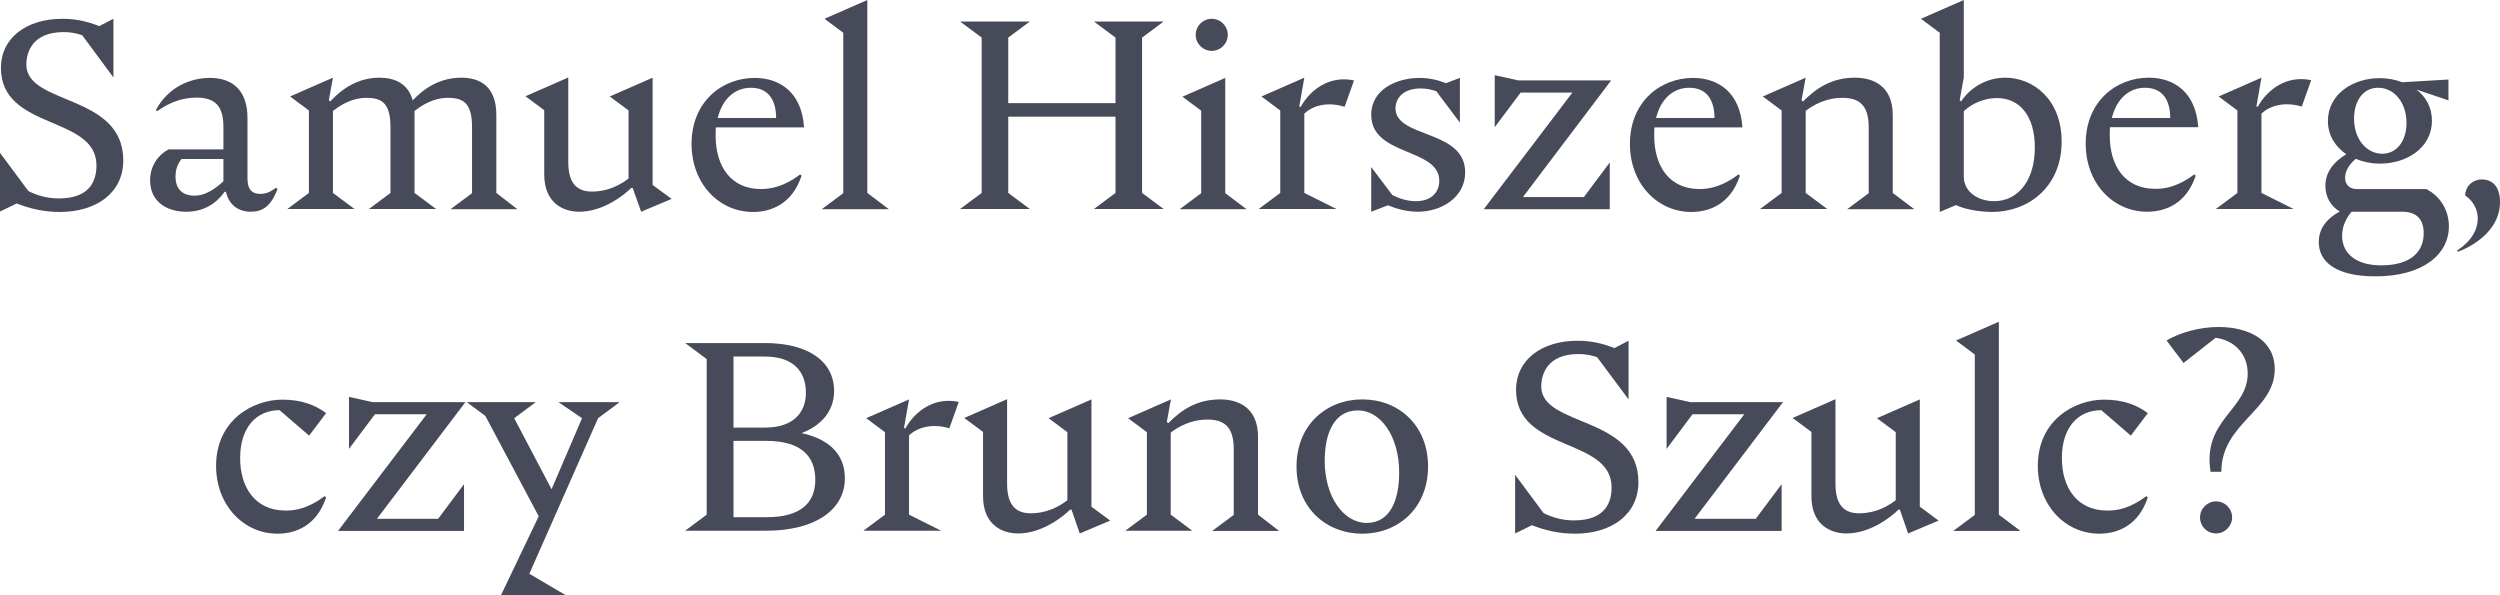 <?xml version="1.0" encoding="utf-8"?>
<!-- Generator: Adobe Illustrator 19.2.1, SVG Export Plug-In . SVG Version: 6.00 Build 0)  -->
<svg version="1.1" id="Layer_1" xmlns="http://www.w3.org/2000/svg" xmlns:xlink="http://www.w3.org/1999/xlink" x="0px" y="0px"
	 viewBox="0 0 1091 259.7" enable-background="new 0 0 1091 259.7" xml:space="preserve">
<g>
	<g>
		<path fill="#474A58" d="M53.8,70c0,14.2-11.8,22.5-27.7,22.5c-7,0-13.2-1.5-18.8-3.7L0,92.3V66.7l12.4,16.7
			c4.3,2.1,8.5,3.2,13.3,3.2c14,0,16.4-8.3,16.4-14.4c0-22-41.7-15.2-41.7-42.6c0-12.8,10.8-21.4,26.9-21.4c5.6,0,10.8,1.1,16,3.2
			l6.2-3.2v25.6L35.9,15.4c-2.6-0.9-5.1-1.4-8.1-1.4c-13.6,0-16.3,8.7-16.3,14.2C11.6,46.1,53.8,40.8,53.8,70z"/>
		<path fill="#474A58" d="M121.1,82.5c-2.9,7.7-6.7,9.9-11.6,9.9c-5.8,0-9.7-3.3-10.9-8.7H98c-3.9,5.5-9.5,8.7-16.7,8.7
			c-9.4,0-15.8-5.1-15.8-13.7c0-6.2,3.4-11,8-13.5h24v-9.8c0-9.1-3.6-12.8-11.7-12.8c-5.5,0-11.2,1.6-17.2,5.9L68,48
			c5.6-10.2,15.2-14,23.6-14c10.5,0,16.4,6.1,16.4,17.4v26.4c0,5.5,2.5,6.8,5.6,6.8c2.2,0,4.1-0.6,6.9-2.7L121.1,82.5z M97.5,79.1
			v-9.7H79.2c-1.6,2-2.6,4.4-2.6,7.7c0,6.3,4.1,8.3,8.2,8.3C88.8,85.4,92.9,83.4,97.5,79.1z"/>
		<path fill="#474A58" d="M225.8,91.3h-29.2l9.4-7V55.5c0-10.3-3.6-12.8-10.4-12.8c-3.7,0-8.5,0.9-14.7,5.7v35.8l9.4,7h-29.3l9.4-7
			V55.5c0-10.3-3.6-12.8-10.4-12.8c-3.7,0-8.5,0.9-14.7,5.7v35.8l9.4,7h-29.3l9.4-7v-36l-8.2-6.1l18.7-8.2l-1.8,9.8l0.6,0.6
			c5-5.5,12.1-10.4,21.5-10.4c6.6,0,12.5,2.5,14.5,9.9c5-5.3,11.9-9.9,21.2-9.9c8.1,0,15.3,3.7,15.3,16.3v34L225.8,91.3z"/>
		<path fill="#474A58" d="M293.1,86.8l-13.3,5.6L276.1,82h-0.6c-3.5,3.5-12.6,10.4-22.7,10.4c-6.9,0-15.3-3.7-15.3-16.3v-28
			l-8.2-6.1l18.7-8.2v37c0,10.3,4.8,12.8,10.4,12.8c3.7,0,9.7-0.9,15.9-5.7V48.2l-8.2-6.1l18.7-8.2v46.8L293.1,86.8z"/>
		<path fill="#474A58" d="M349.2,76.1l0.6,0.6c-4.1,12.3-13.2,15.8-21.2,15.8c-14.7,0-26.8-12.2-26.8-29.7
			c0-18.6,13.5-28.8,27.5-28.8c11,0,20.6,6.3,21.6,21.6h-38.5c-0.1,1.2-0.1,2.3-0.1,3.6c0,13.6,6.8,23.3,19.8,23.3
			C336.8,82.5,342.5,81.2,349.2,76.1z M313.2,51.5h25.5c0-7.3-3-13.2-11-13.2C320.7,38.3,315.3,43.1,313.2,51.5z"/>
		<path fill="#474A58" d="M387.9,91.3h-29.3l9.4-7v-70l-8.2-6.1L378.5,0v84.2L387.9,91.3z"/>
		<path fill="#474A58" d="M498.4,84.2l9.4,7h-30.4l9.4-7V50.9h-46.8v33.3l9.4,7h-30.4l9.4-7V16.4l-9.4-7h30.4l-9.4,7V45h46.8V16.4
			l-9.4-7h30.4l-9.4,7V84.2z"/>
		<path fill="#474A58" d="M544,91.3h-29.2l9.4-7v-36l-8.2-6.1l18.7-8.2v50.3L544,91.3z M521.8,15.2c0-3.9,3.2-7,7-7c3.9,0,7,3.2,7,7
			c0,3.9-3.2,7-7,7C525,22.2,521.8,19.1,521.8,15.2z"/>
		<path fill="#474A58" d="M569.2,49.6v34.6l14,7h-33.9l9.4-7v-36l-8.2-6.1l18.7-8.2L567,46.5l0.6,0.2c4.2-7.7,12.8-13.9,23.3-11.6
			l-4.1,11.5C579,44.2,572.7,46.2,569.2,49.6z"/>
		<path fill="#474A58" d="M639.4,75.2c0,11-10.4,17.2-20.7,17.2c-4.6,0-9.1-1.2-13-2.8l-7.3,2.8V72.9l9.2,12.2
			c3.5,1.8,7,2.7,10.3,2.7c6.8,0,10.2-4,10.2-8.9c0-14.5-29.7-10.6-29.7-28.8c0-11.2,11.3-16.1,21.1-16.1c4.1,0,8,0.9,11.5,2.3
			l6.1-2.3v19.5l-10.3-13.7c-2.1-0.7-4.4-1.2-6.8-1.2c-7.7,0-11,4.3-11,8.7C609,60.4,639.4,56.4,639.4,75.2z"/>
		<path fill="#474A58" d="M691.2,86l11.3-15.1v20.4h-55l38.7-50.9h-22.6l-11.3,15.1V32.8l10.3,2.3h40.5L664.6,86H691.2z"/>
		<path fill="#474A58" d="M758.7,76.1l0.6,0.6c-4.1,12.3-13.2,15.8-21.2,15.8c-14.7,0-26.8-12.2-26.8-29.7
			c0-18.6,13.5-28.8,27.5-28.8c11,0,20.6,6.3,21.6,21.6H722c-0.1,1.2-0.1,2.3-0.1,3.6c0,13.6,6.8,23.3,19.8,23.3
			C746.3,82.5,752,81.2,758.7,76.1z M722.7,51.5h25.5c0-7.3-3-13.2-11-13.2C730.2,38.3,724.8,43.1,722.7,51.5z"/>
		<path fill="#474A58" d="M835.4,91.3h-29.3l9.4-7V55.5c0-10.3-4.8-12.8-11.6-12.8c-3.7,0-9.7,0.9-15.9,5.7v35.8l9.4,7h-29.3l9.4-7
			v-36l-8.2-6.1l18.7-8.2l-1.8,9.8l0.6,0.6c5.9-5.9,12.6-10.4,22.7-10.4c8.1,0,16.5,3.7,16.5,16.3v34L835.4,91.3z"/>
		<path fill="#474A58" d="M899.7,61.8c0,20.1-14.9,30.7-30.3,30.7c-4.3,0-11.2-0.8-15.8-3l-7.1,3V14.3l-8.2-6.1L857,0v33.8l-1.8,9.9
			l0.6,0.6c3.4-5.3,10.4-10.4,19.3-10.4C887.1,33.9,899.7,43.2,899.7,61.8z M888,64.4c0-13.5-6.3-21.6-16.6-21.6
			c-5,0-10.4,2-14.4,5.7V77c0,7,6.6,10.8,13.2,10.8C880.5,87.8,888,79,888,64.4z"/>
		<path fill="#474A58" d="M957.6,76.1l0.6,0.6C954.1,88.9,945,92.4,937,92.4c-14.7,0-26.8-12.2-26.8-29.7
			c0-18.6,13.5-28.8,27.5-28.8c11,0,20.6,6.3,21.6,21.6h-38.5c-0.1,1.2-0.1,2.3-0.1,3.6c0,13.6,6.8,23.3,19.8,23.3
			C945.2,82.5,950.8,81.2,957.6,76.1z M921.6,51.5h25.5c0-7.3-3-13.2-11-13.2C929.1,38.3,923.7,43.1,921.6,51.5z"/>
		<path fill="#474A58" d="M986.9,49.6v34.6l14,7H967l9.4-7v-36l-8.2-6.1l18.7-8.2l-2.2,12.5l0.6,0.2c4.2-7.7,12.8-13.9,23.3-11.6
			l-4.1,11.5C996.7,44.2,990.4,46.2,986.9,49.6z"/>
		<path fill="#474A58" d="M1068.8,43.9l-14.2-4.8c4.1,3.2,6.7,7.8,6.7,13.6c0,11.7-10.9,18.7-22.6,18.7c-3.7,0-7.4-0.7-10.6-2.1
			c-3.2,2.6-4.7,5.6-4.7,8.3c0,2.8,1.8,4.9,5.1,4.9h30.3c5.8,2.9,9.9,8.9,9.9,16.3c0,11.9-10.9,21.8-32.1,21.8
			c-17,0-24.7-6.2-24.7-15c0-4.7,2.3-9.6,9.2-13.3c-4.1-2.3-6.3-6.6-6.3-11.2c0-5.9,3.5-10.4,9.1-13.8c-4.8-3.3-8-8.2-8-14.5
			c0-11.7,10.9-18.7,22.6-18.7c3.4,0,6.8,0.6,9.8,1.8l20.2-1.2V43.9z M1026.2,92.4c-2.1,2.6-4.1,6-4.1,10.5c0,7.7,6.1,12.9,17,12.9
			c13.3,0,18.6-6.2,18.6-14c0-5.9-2.9-9.4-9.4-9.4H1026.2z M1050.2,53.6c0-8.5-5.1-15.3-12.4-15.3c-6.8,0-10.5,6.1-10.5,13.5
			c0,8.5,5.1,15.3,12.4,15.3C1046.4,67,1050.2,61,1050.2,53.6z"/>
		<path fill="#474A58" d="M1091,88.3c0,10.6-9.1,18.1-18.5,21.6l-0.2-0.6c6.3-4.1,9-9.2,9-13.9c0-4.1-2.1-7.8-5.5-10.1
			c0-3.5,2.8-7,7.4-7C1087.4,78.4,1091,81,1091,88.3z"/>
		<path fill="#474A58" d="M141.7,216.5l0.6,0.6c-4.1,12.3-13.2,15.8-21.2,15.8c-14.7,0-26.8-12.3-26.8-29.6
			c0-20,16.1-28.9,28.9-28.9c8.2,0,14.4,2.3,19.1,5.9l-7.4,9.8L122,179c-10.1,0-17.2,7.5-17.2,20.9c0,13,6.7,22.9,19.8,22.9
			C129.3,222.9,134.9,221.6,141.7,216.5z"/>
		<path fill="#474A58" d="M191.2,226.4l11.3-15.1v20.4h-55l38.7-50.9h-22.6l-11.3,15.1v-22.7l10.3,2.3h40.5l-38.6,50.9H191.2z"/>
		<path fill="#474A58" d="M231,250.4l16,9.4h-28.4l16.5-34.5l-23.3-43.8l-8.1-6h30.1l-9.4,7l16.3,31l13.3-31l-10.3-7h26.7l-9.4,7
			L231,250.4z"/>
		<path fill="#474A58" d="M368.7,208.7c0,14-13.3,22.9-34.3,22.9H299l9.4-7v-67.9l-9.4-7h34.8c18.6,0,30.2,7.8,30.2,20.9
			c0,8.7-5.5,15.1-14.2,18.4C361.3,191.5,368.7,197.8,368.7,208.7z M320.1,155.6v31h13.7c12.8,0,17.9-6.9,17.9-15.2
			c0-8.9-5.1-15.8-17.9-15.8H320.1z M355.8,209.4c0-10.4-6.3-17-21.4-17h-14.3v33.3h14.3C349.5,225.8,355.8,219.3,355.8,209.4z"/>
		<path fill="#474A58" d="M396.7,190v34.6l14,7h-33.9l9.4-7v-36l-8.2-6.1l18.7-8.2l-2.2,12.5l0.6,0.2c4.2-7.7,12.8-13.9,23.3-11.6
			l-4.1,11.5C406.6,184.6,400.3,186.6,396.7,190z"/>
		<path fill="#474A58" d="M484.5,227.2l-13.3,5.6l-3.6-10.4h-0.6c-3.5,3.5-12.6,10.4-22.7,10.4c-6.9,0-15.3-3.7-15.3-16.3v-28
			l-8.2-6.1l18.7-8.2v37c0,10.3,4.8,12.8,10.4,12.8c3.7,0,9.7-0.9,15.9-5.7v-29.7l-8.2-6.1l18.7-8.2v46.8L484.5,227.2z"/>
		<path fill="#474A58" d="M558.2,231.7H529l9.4-7v-28.8c0-10.3-4.8-12.8-11.6-12.8c-3.7,0-9.7,0.9-15.9,5.7v35.8l9.4,7h-29.2l9.4-7
			v-36l-8.2-6.1l18.7-8.2l-1.8,9.8l0.6,0.6c5.8-5.9,12.6-10.4,22.7-10.4c8.1,0,16.5,3.7,16.5,16.3v34L558.2,231.7z"/>
		<path fill="#474A58" d="M565.8,203.6c0-18.1,13-29.3,28.7-29.3s28.7,11.1,28.7,29.3c0,18.1-13,29.3-28.7,29.3
			S565.8,221.7,565.8,203.6z M610.6,206.2c0-15.8-8.1-27.1-18-27.1c-10.6,0-14.5,10.4-14.5,22c0,15.8,8.3,27.1,18.3,27.1
			C607,228.2,610.6,217.7,610.6,206.2z"/>
		<path fill="#474A58" d="M715,210.4c0,14.2-11.8,22.5-27.7,22.5c-7,0-13.2-1.5-18.8-3.7l-7.3,3.6v-25.6l12.4,16.7
			c4.3,2.1,8.5,3.2,13.3,3.2c14,0,16.4-8.3,16.4-14.4c0-22-41.7-15.2-41.7-42.6c0-12.8,10.8-21.4,26.9-21.4c5.6,0,10.8,1.1,16,3.2
			l6.2-3.2v25.6l-13.7-18.4c-2.6-0.9-5.1-1.4-8.1-1.4c-13.6,0-16.3,8.7-16.3,14.2C672.7,186.5,715,181.2,715,210.4z"/>
		<path fill="#474A58" d="M766.2,226.4l11.3-15.1v20.4h-55l38.7-50.9h-22.6l-11.3,15.1v-22.7l10.3,2.3h40.5l-38.6,50.9H766.2z"/>
		<path fill="#474A58" d="M846,227.2l-13.3,5.6l-3.6-10.4h-0.6c-3.5,3.5-12.6,10.4-22.7,10.4c-6.9,0-15.3-3.7-15.3-16.3v-28
			l-8.2-6.1l18.7-8.2v37c0,10.3,4.8,12.8,10.4,12.8c3.7,0,9.7-0.9,15.9-5.7v-29.7l-8.2-6.1l18.7-8.2v46.8L846,227.2z"/>
		<path fill="#474A58" d="M881.7,231.7h-29.3l9.4-7v-70l-8.2-6.1l18.7-8.2v84.2L881.7,231.7z"/>
		<path fill="#474A58" d="M936.7,216.5l0.6,0.6c-4.1,12.3-13.2,15.8-21.2,15.8c-14.7,0-26.8-12.3-26.8-29.6
			c0-20,16.1-28.9,28.9-28.9c8.2,0,14.4,2.3,19.1,5.9l-7.4,9.8L917,179c-10.1,0-17.2,7.5-17.2,20.9c0,13,6.7,22.9,19.8,22.9
			C924.3,222.9,929.9,221.6,936.7,216.5z"/>
		<path fill="#474A58" d="M980.9,163c0-8.5-5.8-14.5-14-15.6l-14,11l-7.4-9.8c5.8-3.5,14.4-5.9,22.7-5.9c13,0,24.5,5.6,24.5,18.4
			c0,18.1-23.3,23.5-23.3,44.8h-4.7C961,183.2,980.9,178.9,980.9,163z M960.1,225.8c0-3.9,3.2-7,7-7c3.9,0,7,3.2,7,7s-3.2,7-7,7
			C963.2,232.8,960.1,229.7,960.1,225.8z"/>
	</g>
</g>
</svg>
